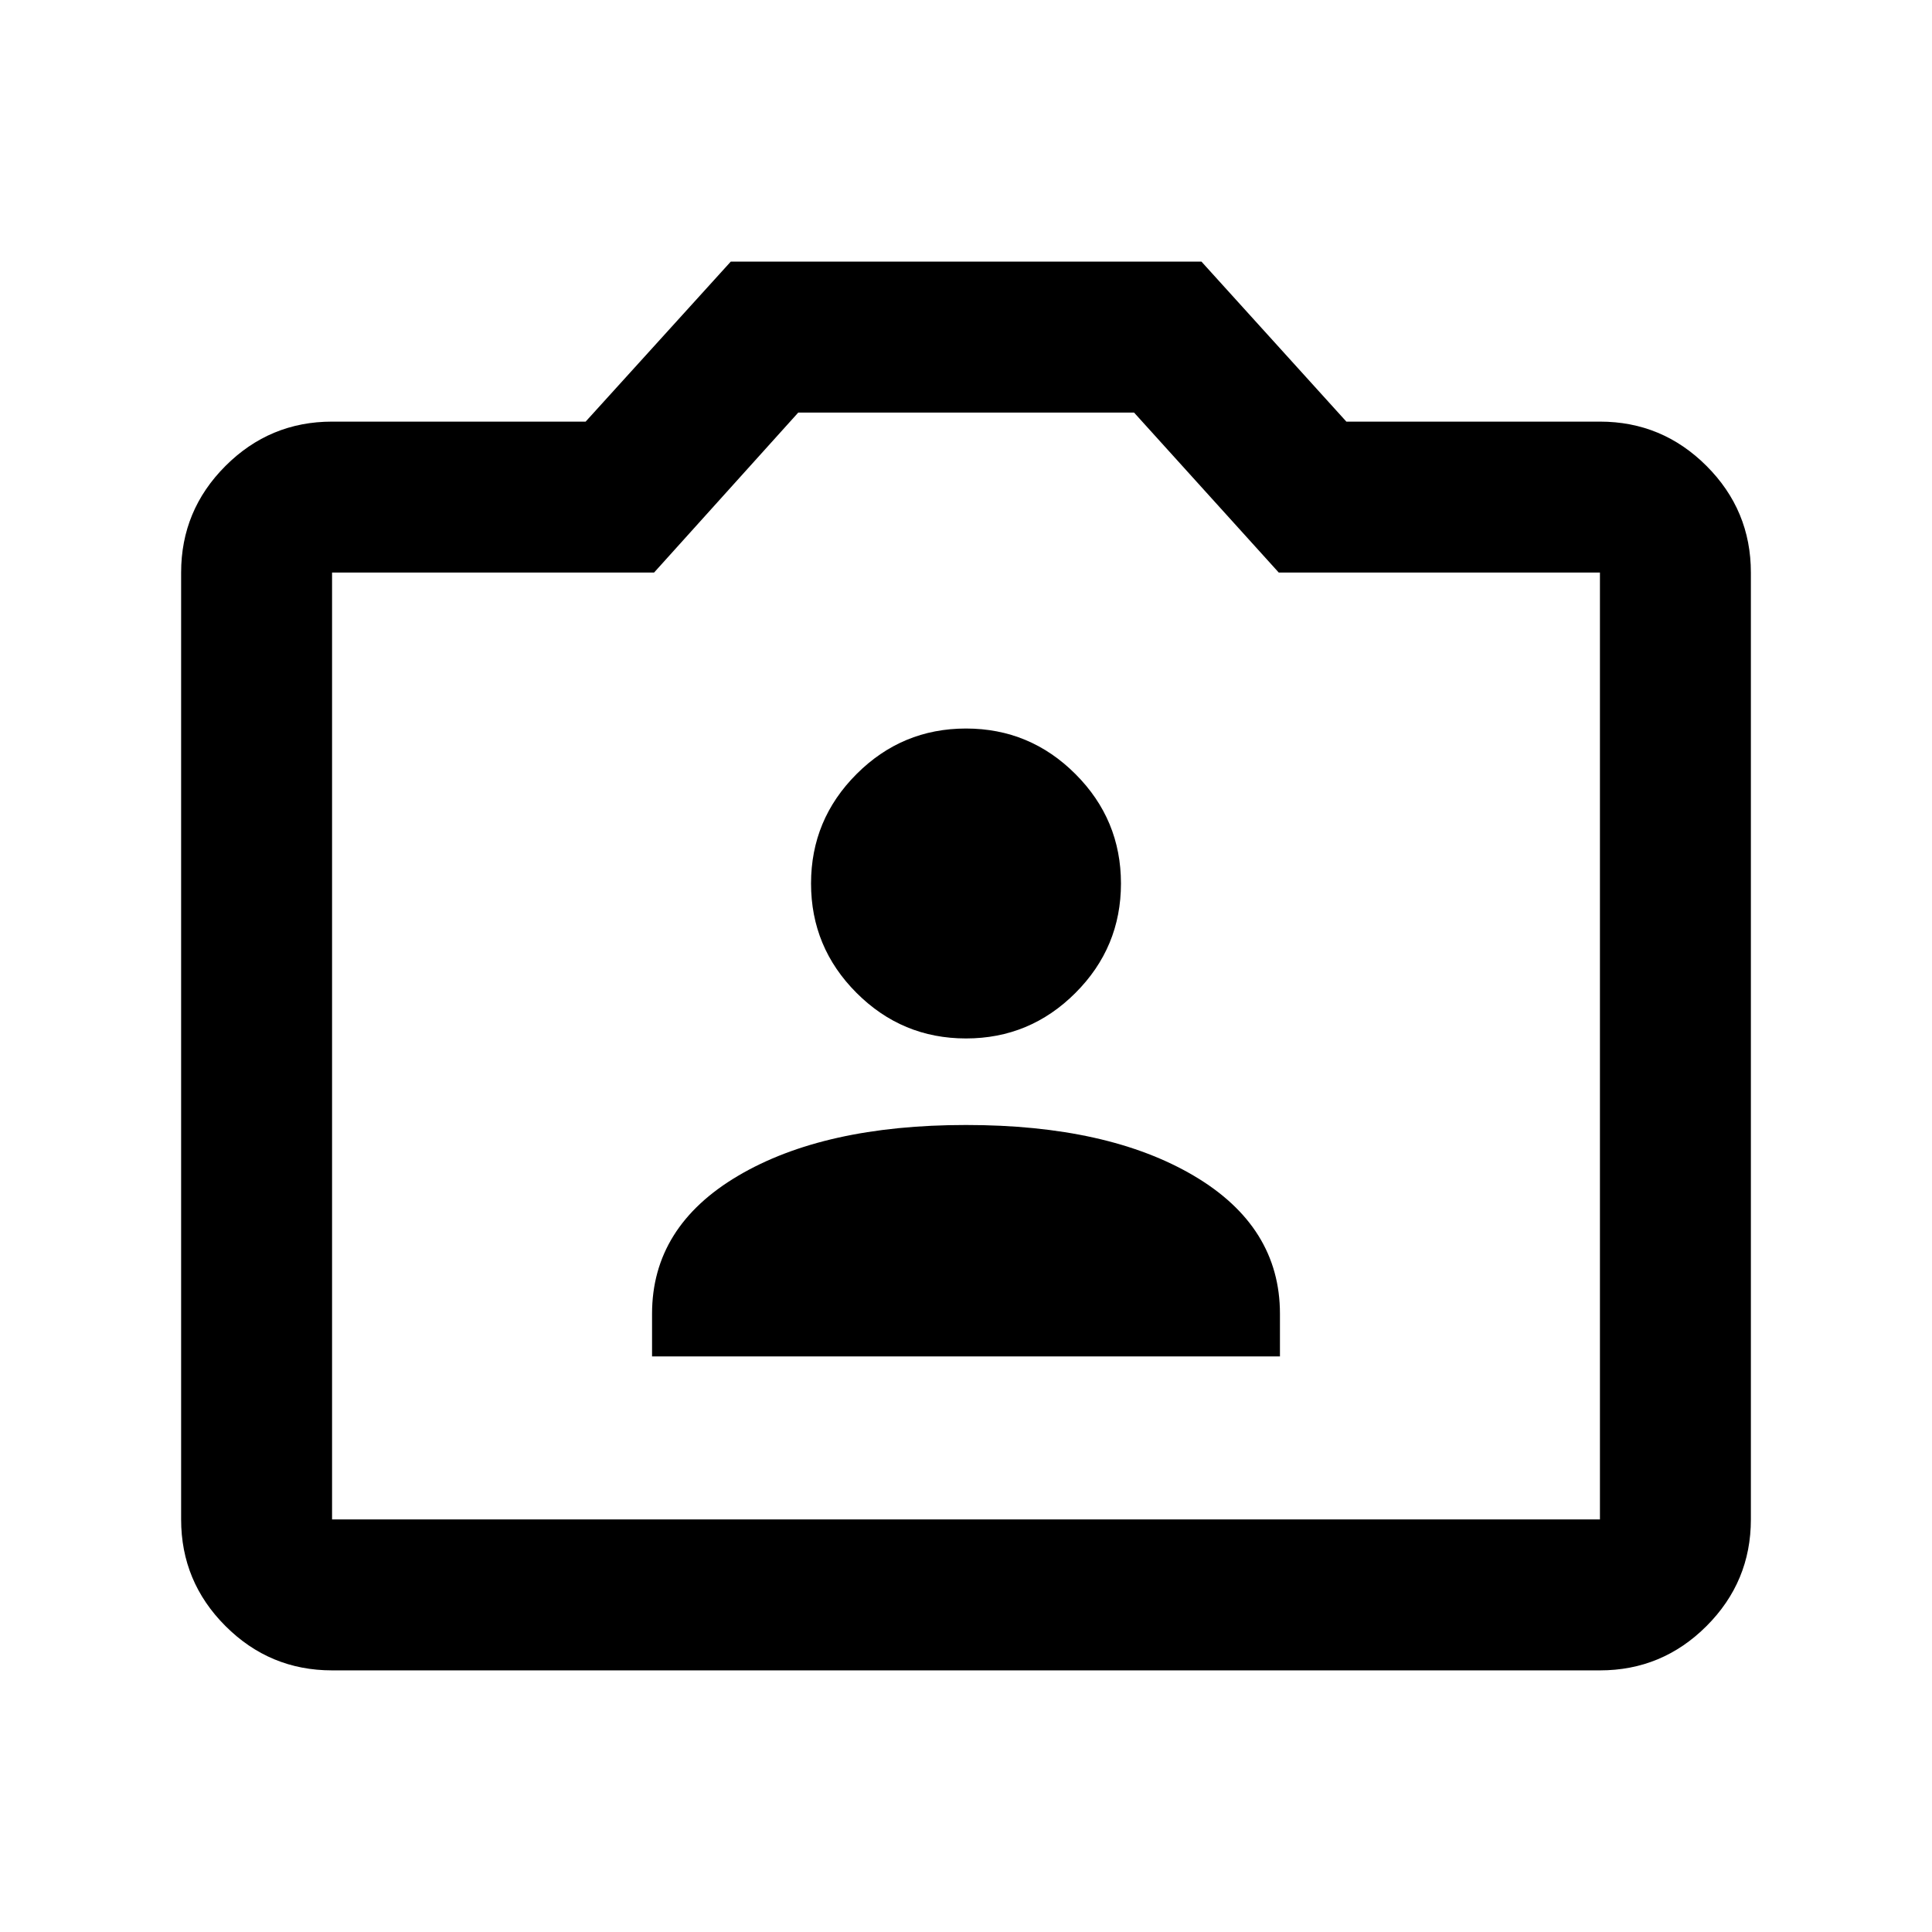 <svg xmlns="http://www.w3.org/2000/svg" height="24" viewBox="0 -960 960 960" width="24"><path d="M324-286h312v-21.18q0-43.32-42.75-68.57Q550.5-401 480-401t-113.25 25.25Q324-350.5 324-307.18V-286Zm156-158q31.76 0 54.38-22.62T557-521q0-31.76-22.62-54.38T480-598q-31.76 0-54.38 22.62T403-521q0 31.76 22.62 54.38T480-444ZM165-130q-30.94 0-52.97-22.03Q90-174.06 90-205v-470.5q0-30.94 22.03-52.97Q134.06-750.5 165-750.5h126l72.11-79.5H597l72 79.5h126q30.94 0 52.97 22.03Q870-706.44 870-675.5V-205q0 30.94-22.03 52.97Q825.94-130 795-130H165Zm0-75h630v-470.5H635.41L563.5-755H396.65L325-675.5H165V-205Zm315-235.5Z"/></svg>
